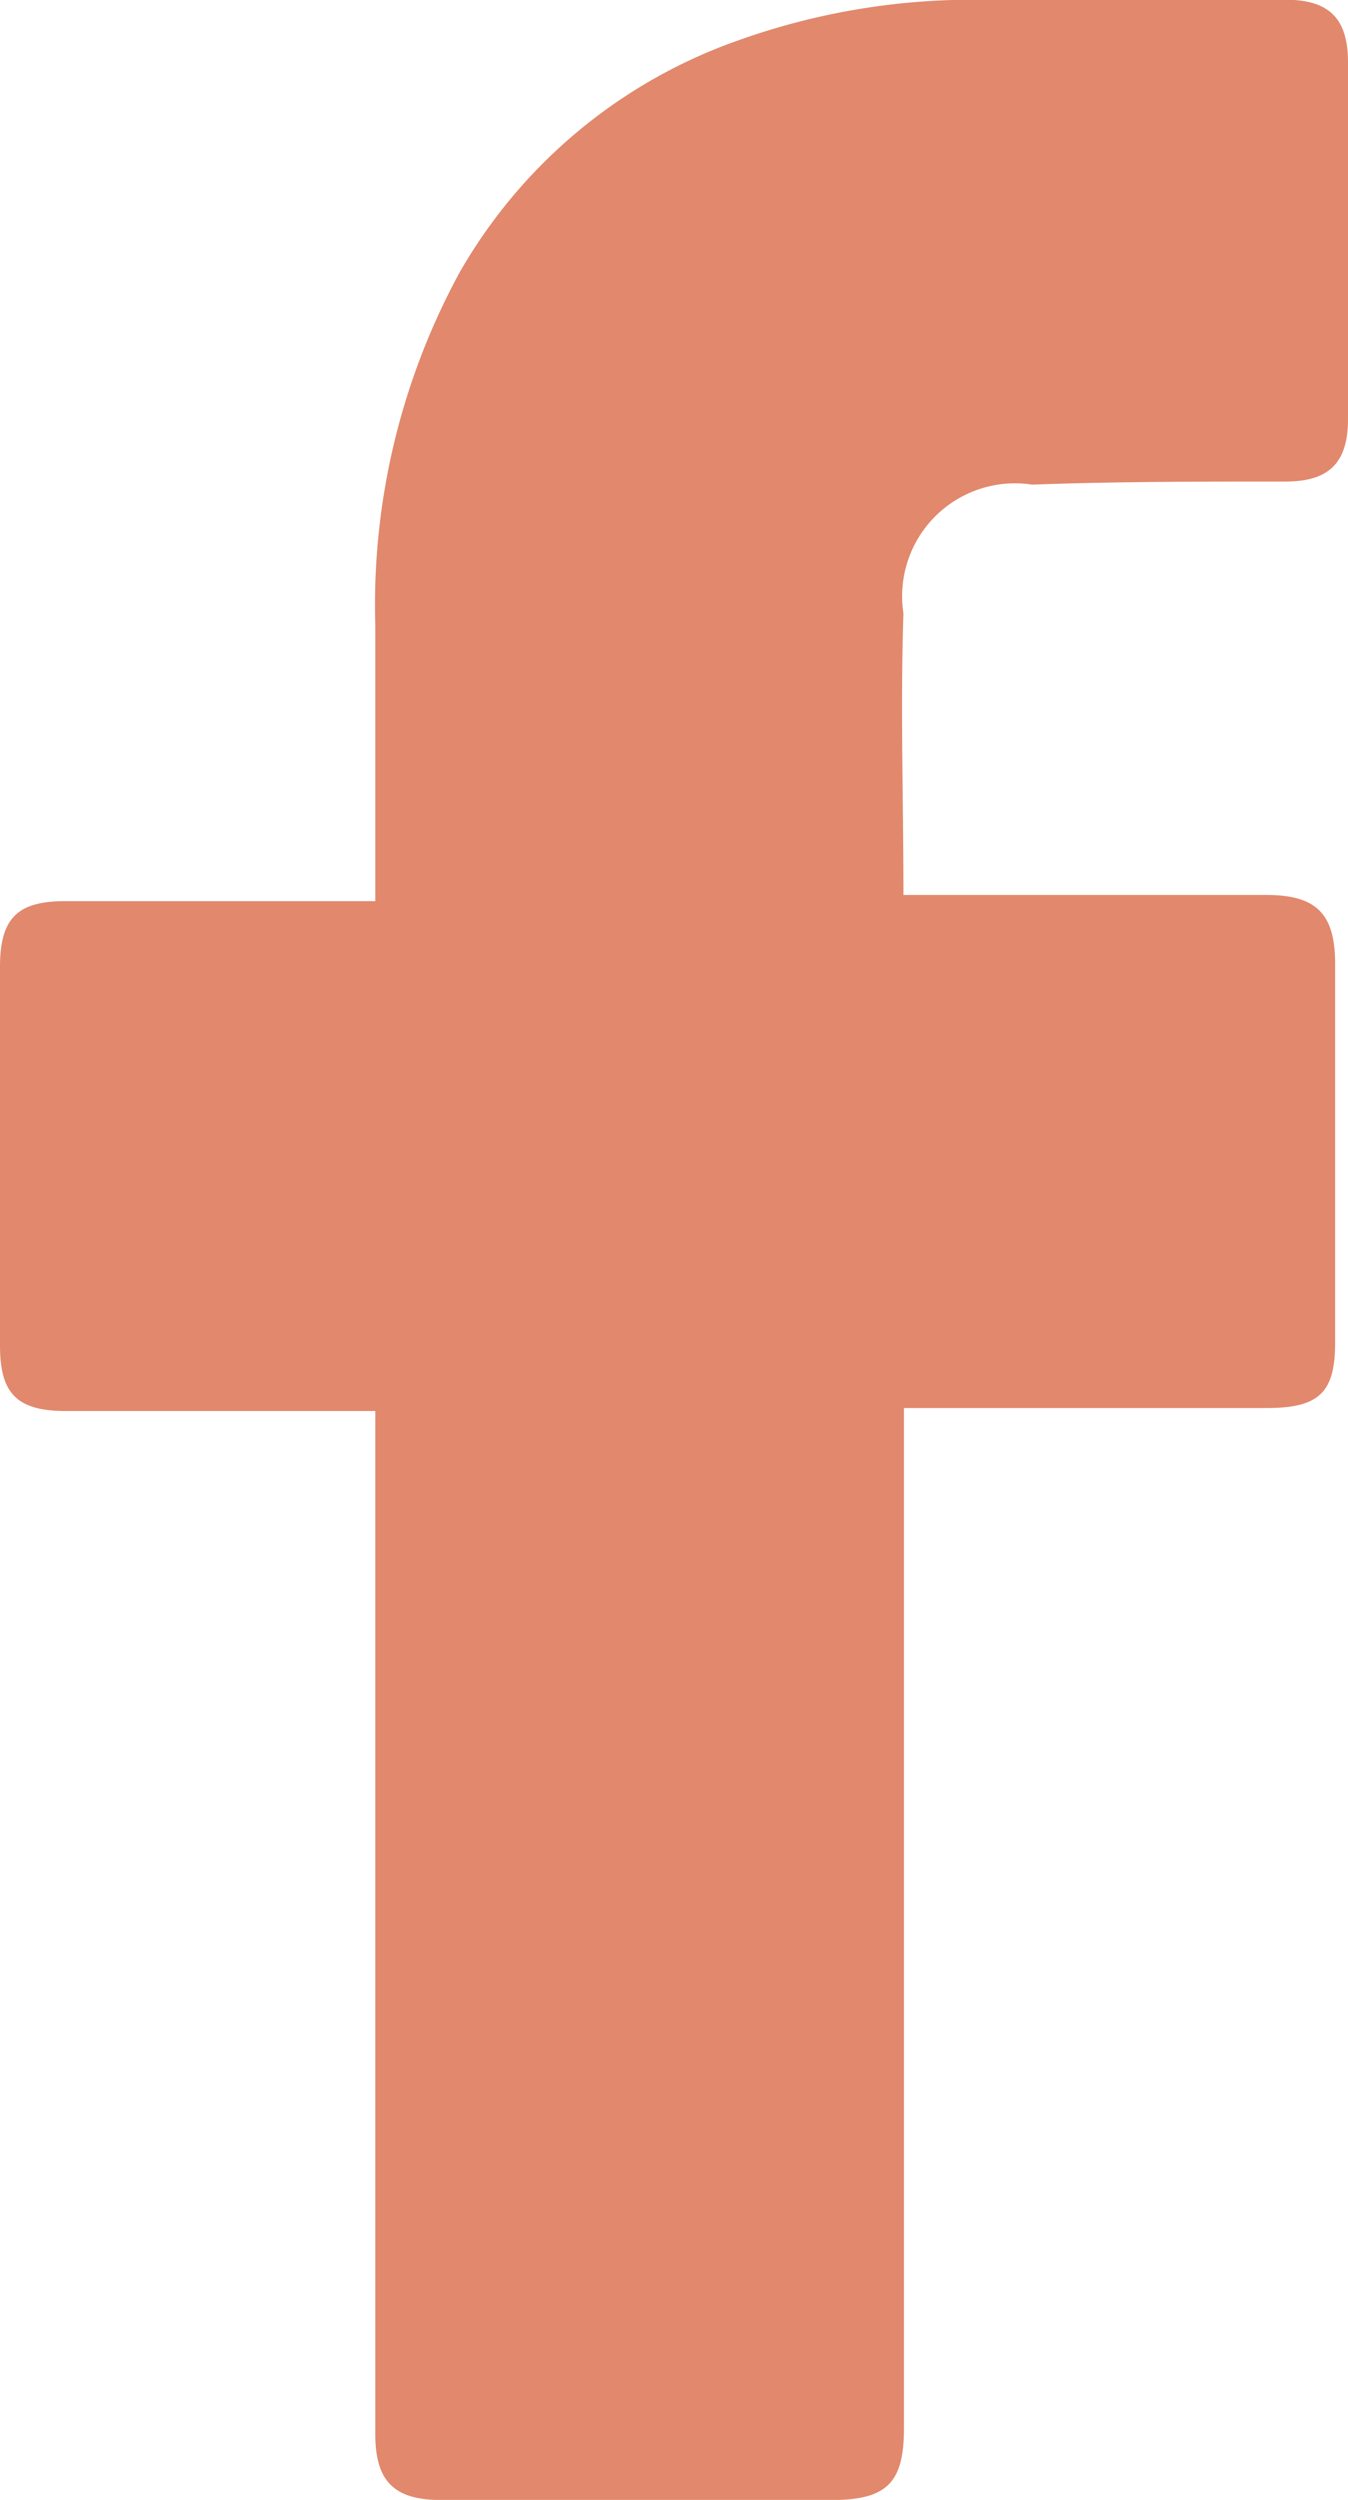 <svg xmlns="http://www.w3.org/2000/svg" width="10.473" height="19.416" viewBox="0 0 10.473 19.416"><defs><style>.a{fill:#e2886c;}</style></defs><path class="a" d="M31.316,21.059H28.91c-.389,0-.51-.146-.51-.51v-2.94c0-.389.146-.51.51-.51h2.406V14.96a5.4,5.4,0,0,1,.656-2.746,4.032,4.032,0,0,1,2.163-1.8,5.406,5.406,0,0,1,1.871-.316h2.381c.34,0,.486.146.486.486v2.77c0,.34-.146.486-.486.486-.656,0-1.312,0-1.968.024a.877.877,0,0,0-1,1c-.024.729,0,1.434,0,2.187h2.819c.389,0,.535.146.535.535v2.94c0,.389-.122.51-.535.51H35.423v7.922c0,.413-.121.559-.559.559H31.826c-.364,0-.51-.146-.51-.51V21.059Z" transform="translate(-28.4 -10.1)"/></svg>